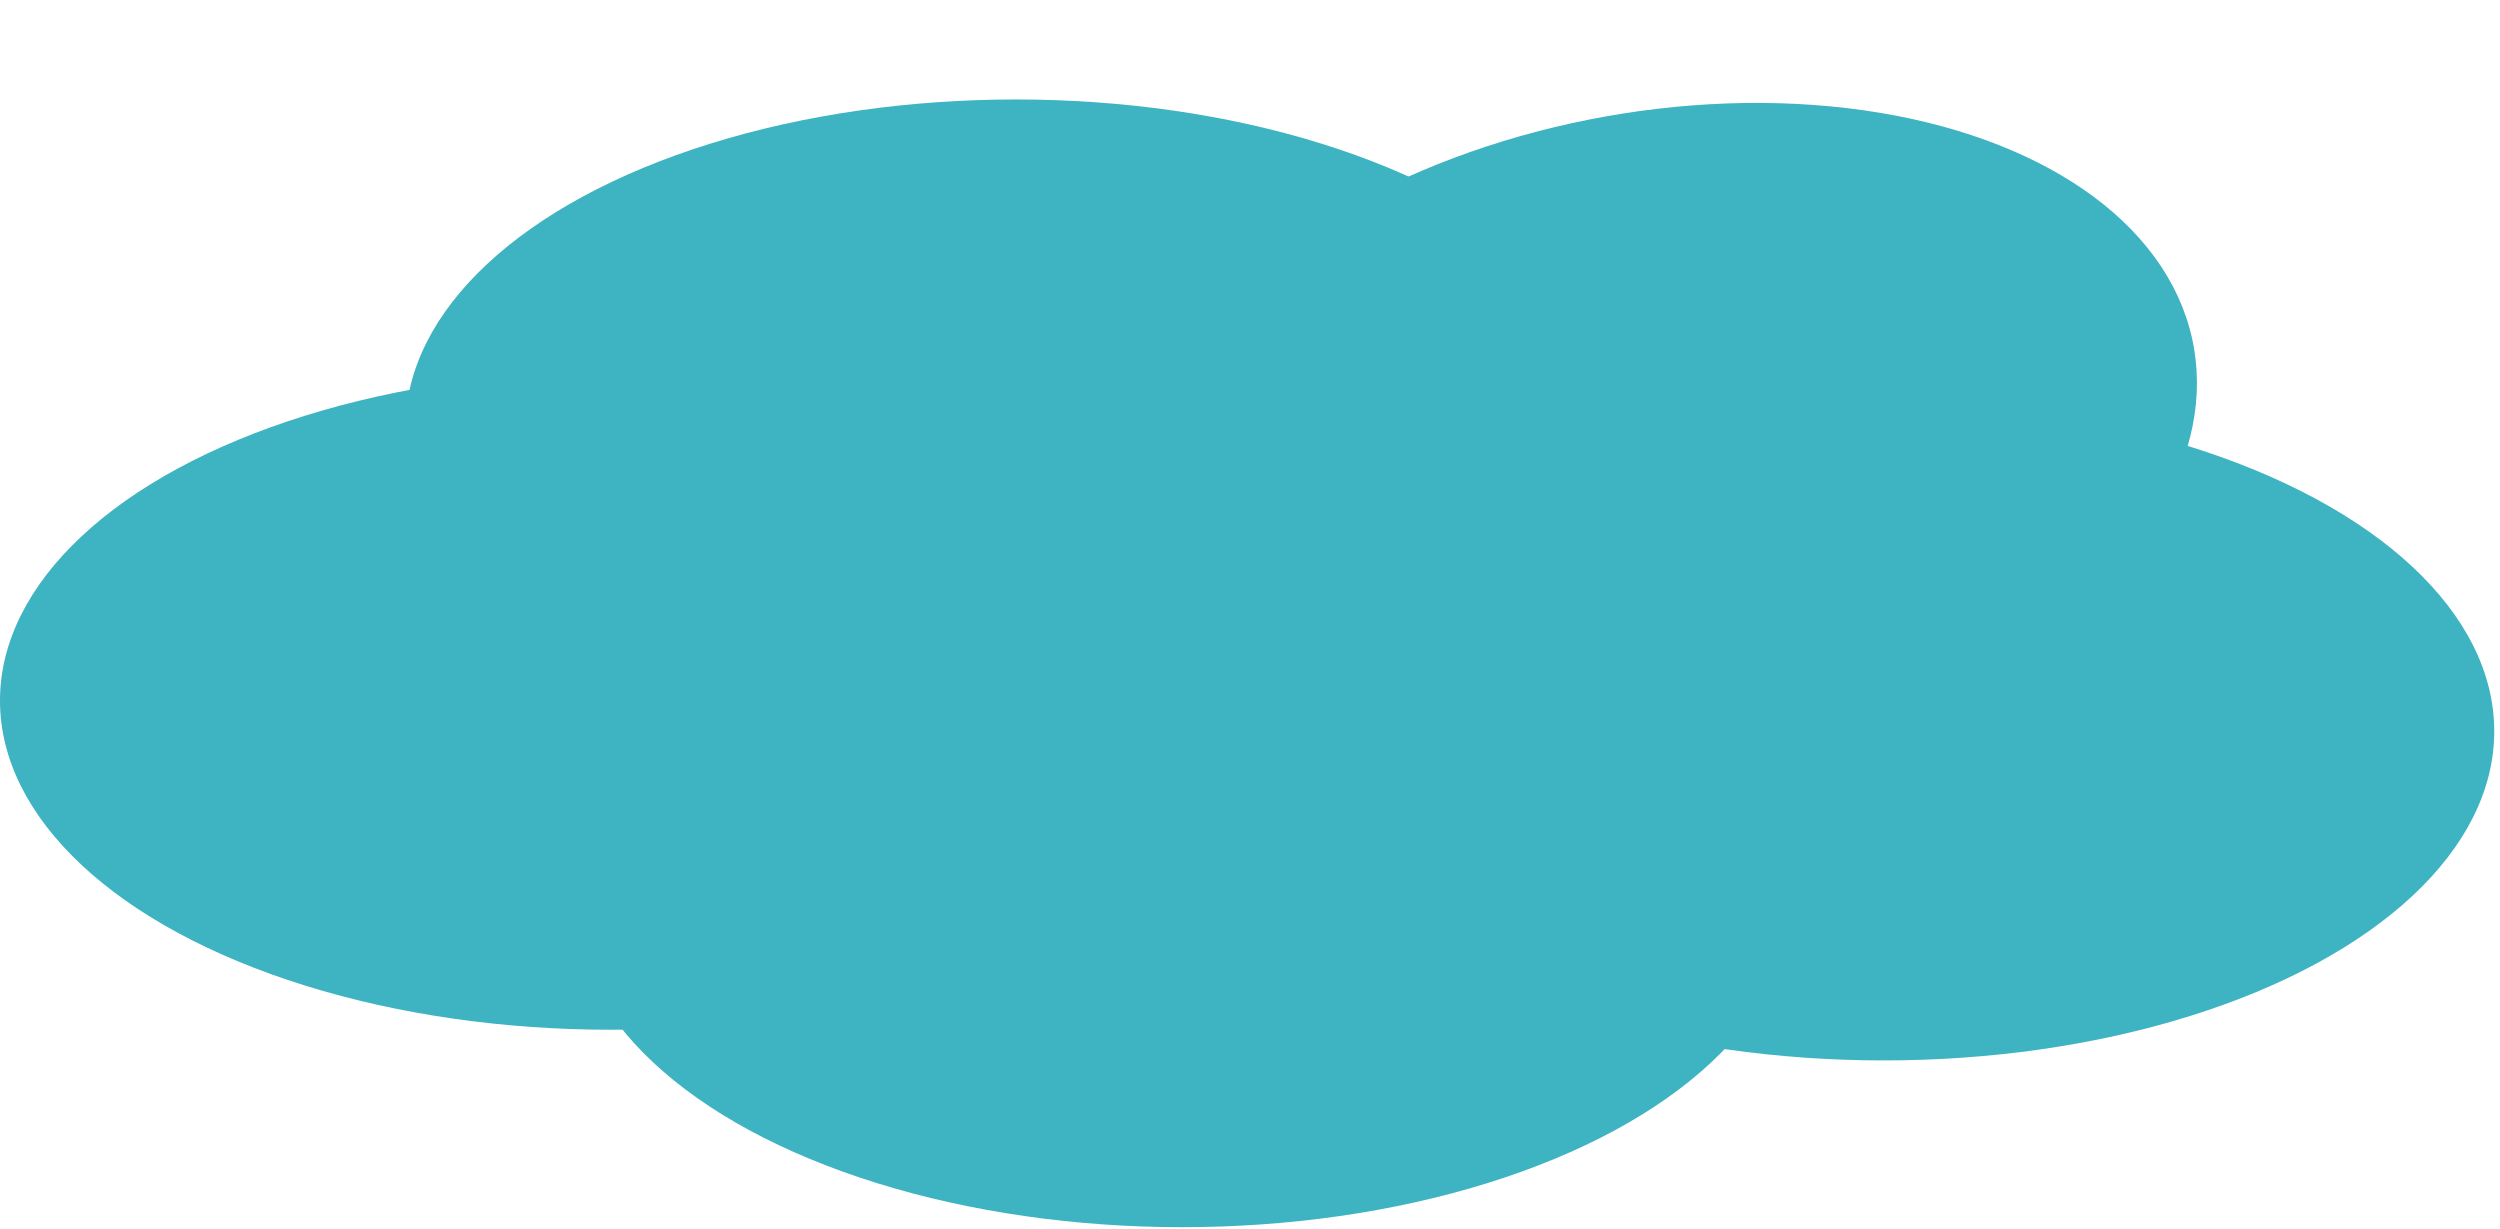 <svg width="356" height="175" viewBox="0 0 356 175" fill="none" xmlns="http://www.w3.org/2000/svg">
<ellipse cx="86.945" cy="99.771" rx="86.945" ry="46.864" fill="#3EB3C2"/>
<ellipse cx="144.662" cy="61.028" rx="86.945" ry="46.864" fill="#3EB3C2"/>
<ellipse cx="268.236" cy="104.142" rx="86.945" ry="46.864" fill="#3EB3C2"/>
<ellipse cx="76.931" cy="47.576" rx="76.931" ry="47.576" transform="matrix(0.972 -0.235 0.322 0.947 146.418 36.227)" fill="#3EB3C2"/>
<ellipse cx="168.34" cy="127.888" rx="86.945" ry="46.864" fill="#3EB3C2"/>
</svg>
